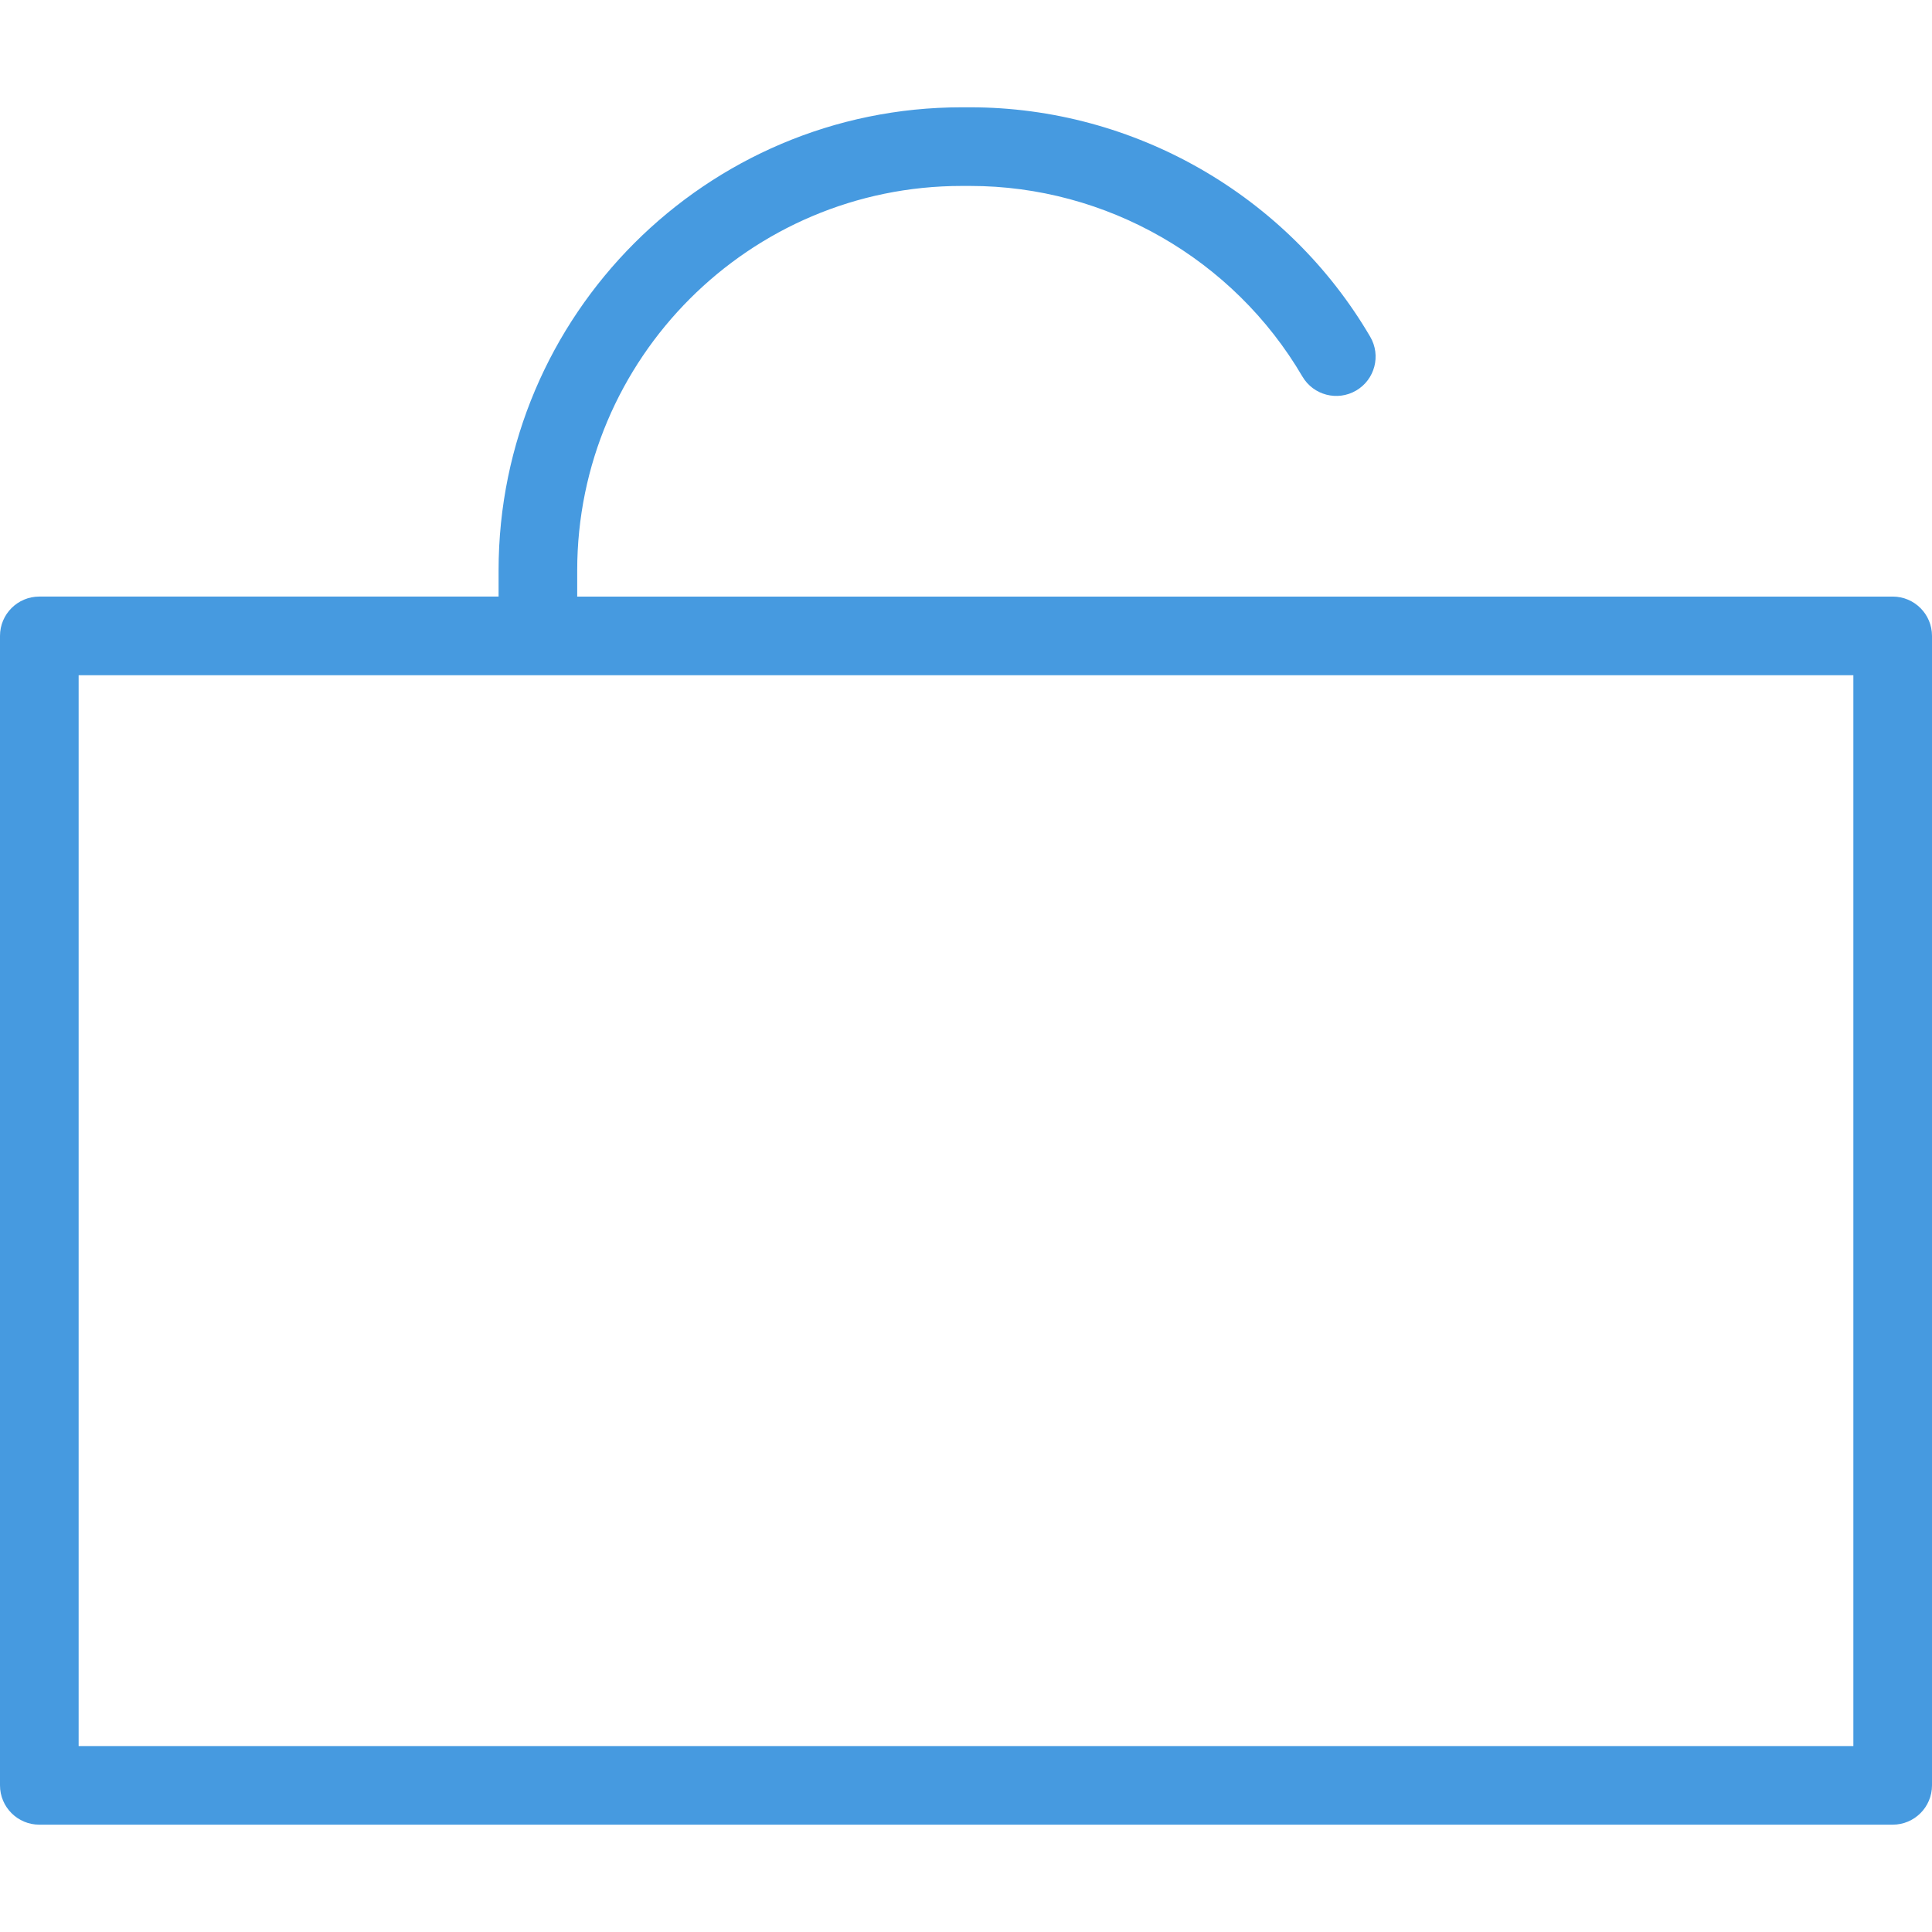 <?xml version="1.0" encoding="UTF-8" standalone="no"?>
<!-- Generator: Adobe Illustrator 19.0.0, SVG Export Plug-In . SVG Version: 6.00 Build 0)  -->

<svg
   xmlns:dc="http://purl.org/dc/elements/1.1/"
   xmlns:cc="http://creativecommons.org/ns#"
   xmlns:rdf="http://www.w3.org/1999/02/22-rdf-syntax-ns#"
   xmlns:svg="http://www.w3.org/2000/svg"
   xmlns="http://www.w3.org/2000/svg"
   xmlns:sodipodi="http://sodipodi.sourceforge.net/DTD/sodipodi-0.dtd"
   xmlns:inkscape="http://www.inkscape.org/namespaces/inkscape"
   version="1.1"
   id="Capa_1"
   x="0px"
   y="0px"
   viewBox="0 0 294.843 294.843"
   style="enable-background:new 0 0 294.843 294.843;"
   xml:space="preserve"
   sodipodi:docname="pack.svg"
   inkscape:version="0.92.3 (2405546, 2018-03-11)"><defs
   id="defs37" /><sodipodi:namedview
   pagecolor="#ffffff"
   bordercolor="#666666"
   borderopacity="1"
   objecttolerance="10"
   gridtolerance="10"
   guidetolerance="10"
   inkscape:pageopacity="0"
   inkscape:pageshadow="2"
   inkscape:window-width="1373"
   inkscape:window-height="845"
   id="namedview35"
   showgrid="false"
   inkscape:zoom="0.80042602"
   inkscape:cx="147.42149"
   inkscape:cy="147.42149"
   inkscape:window-x="67"
   inkscape:window-y="27"
   inkscape:window-maximized="1"
   inkscape:current-layer="Capa_1" />
<path
   d="M288.843,91.044h-76.088H88.088v-3.987c0-32.356,26.324-58.68,58.68-58.68h1.307c20.758,0,40.177,11.143,50.679,29.078  c1.674,2.86,5.348,3.82,8.209,2.146c2.859-1.674,3.82-5.35,2.146-8.209c-12.646-21.599-36.033-35.016-61.034-35.016h-1.307  c-38.973,0-70.68,31.707-70.68,70.68v3.987H6c-3.313,0-6,2.687-6,6v175.421c0,3.313,2.687,6,6,6h282.843c3.313,0,6-2.687,6-6V97.044  C294.843,93.731,292.156,91.044,288.843,91.044z M282.843,266.465H12V103.044h70.088h130.667h70.088V266.465z"
   id="path2"
   style="fill:#469ae0;fill-opacity:1" />
<g
   id="g4">
</g>
<g
   id="g6">
</g>
<g
   id="g8">
</g>
<g
   id="g10">
</g>
<g
   id="g12">
</g>
<g
   id="g14">
</g>
<g
   id="g16">
</g>
<g
   id="g18">
</g>
<g
   id="g20">
</g>
<g
   id="g22">
</g>
<g
   id="g24">
</g>
<g
   id="g26">
</g>
<g
   id="g28">
</g>
<g
   id="g30">
</g>
<g
   id="g32">
</g>
</svg>